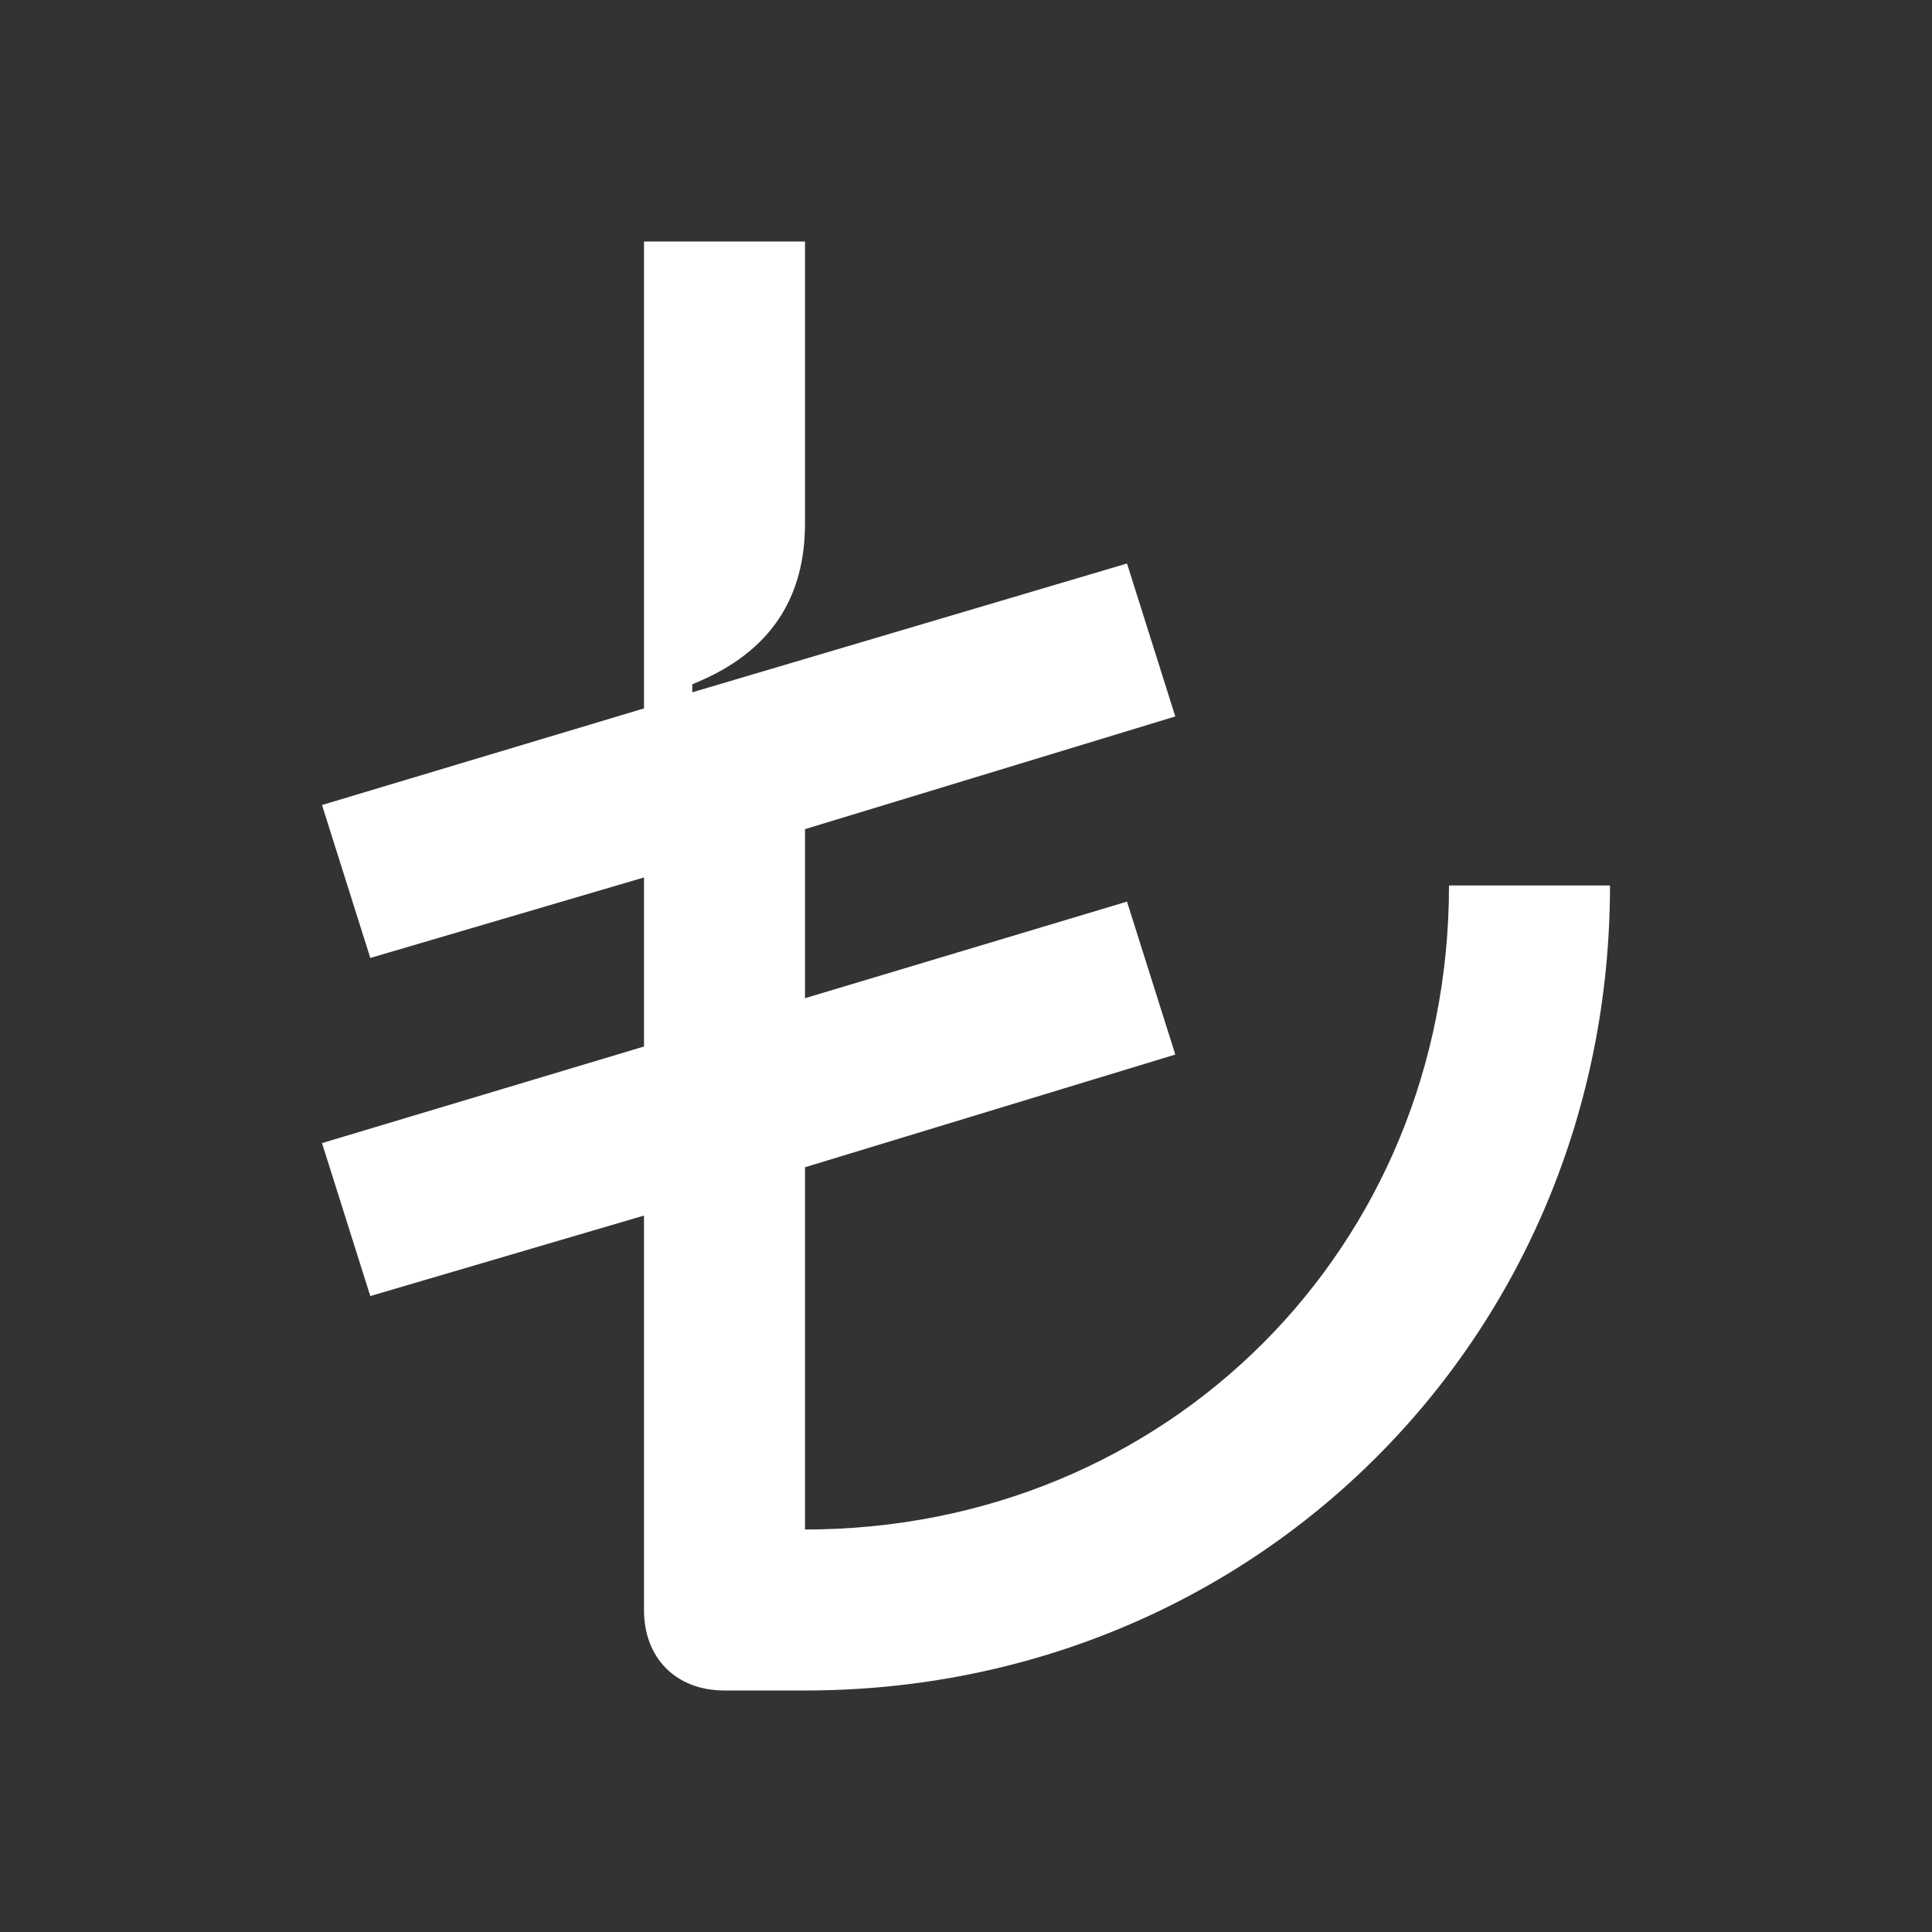 <svg width="24" height="24" viewBox="0 0 24 24" fill="none" xmlns="http://www.w3.org/2000/svg">
<rect x="0" y="0" width="24" height="24" fill="#333333" stroke="none"/>
<path d="M18 11C18 15.5 14.5 19 10 19V14.5L14.6 13.1L14 11.2L10 12.4V10.3L14.6 8.9L14 7L8.6 8.6V8.5C9.6 8.1 10 7.4 10 6.5V3H8V8.8L4 10L4.6 11.9L8 10.9V13L4 14.2L4.6 16.1L8 15.1V20C8 20.6 8.4 21 9 21H10C15.6 21 20 16.6 20 11H18Z" fill="white"/>
</svg>

